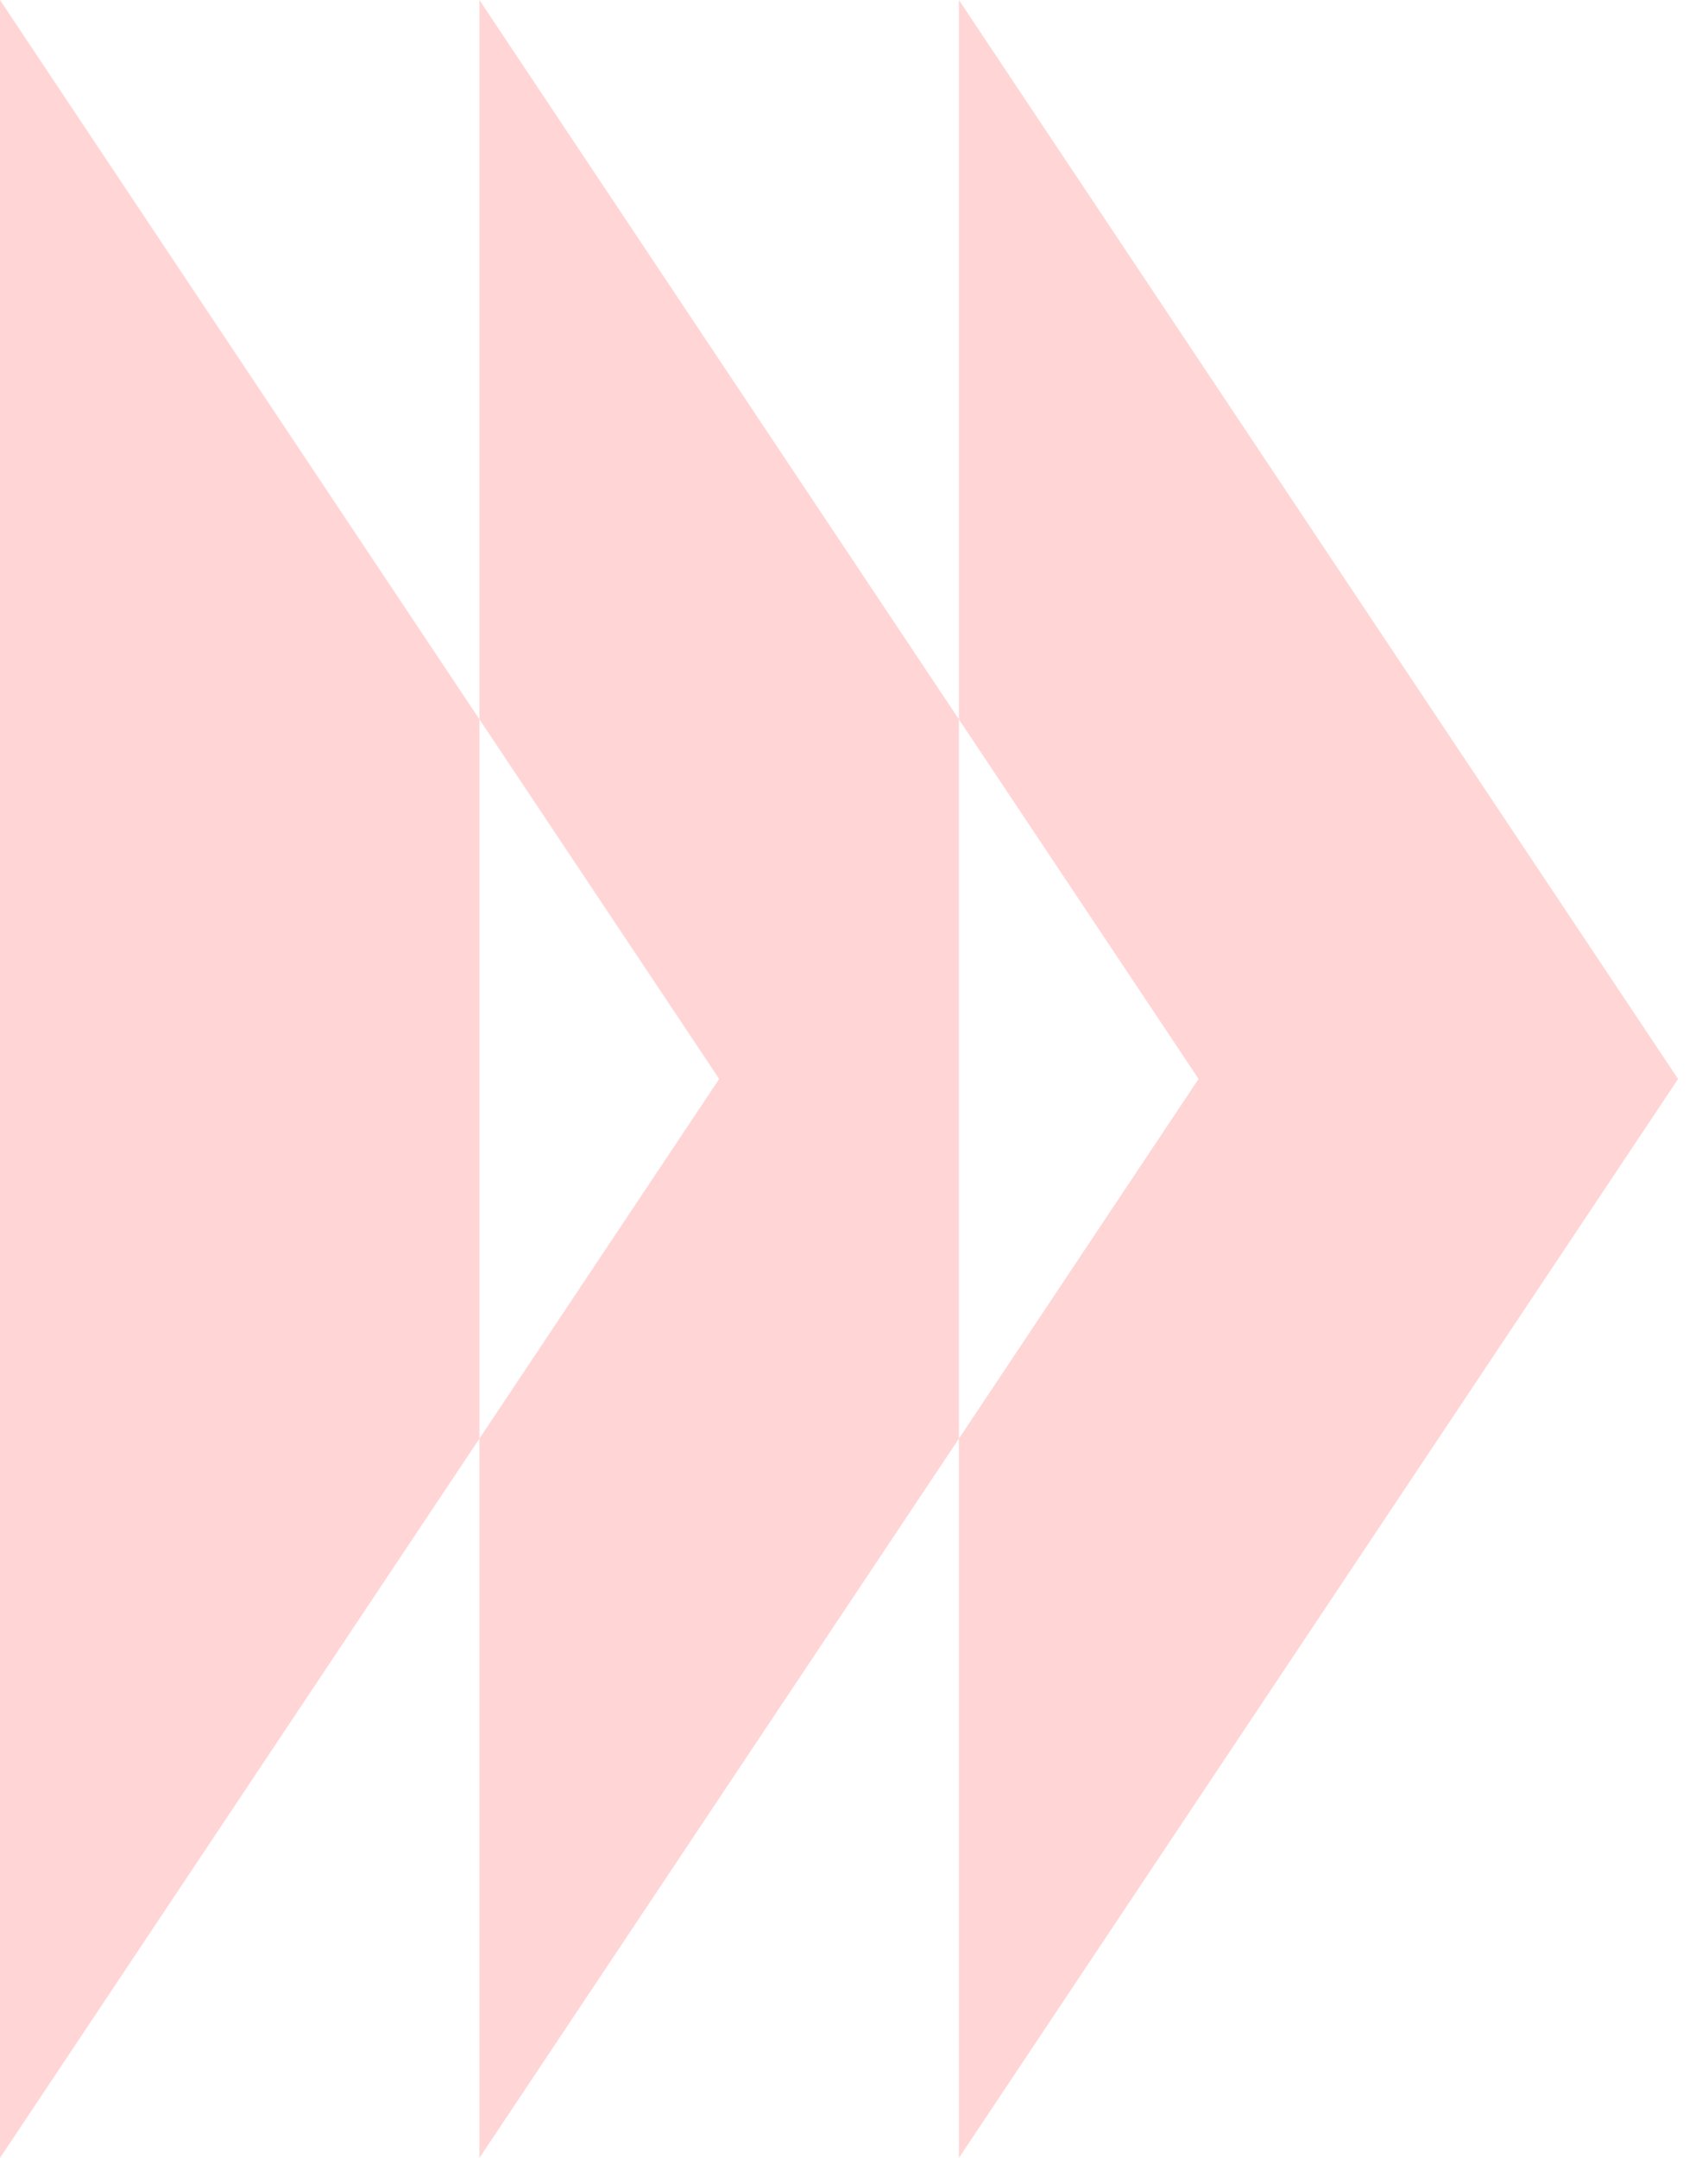 <svg width="19" height="24" viewBox="0 0 19 24" fill="none" xmlns="http://www.w3.org/2000/svg">
<g id="Shape 6">
<path d="M5.333 16L0 24L1.49012e-06 0L5.333 8V16Z" fill="#FFD5D5"/>
<path fill-rule="evenodd" clip-rule="evenodd" d="M10.667 16L5.333 24L5.333 16L8 12L5.333 8L5.333 0L10.667 8L10.667 16ZM10.667 16L13.333 12L10.667 8V0L18.667 12L10.667 24V16Z" fill="#FFD5D5"/>
</g>
</svg>
